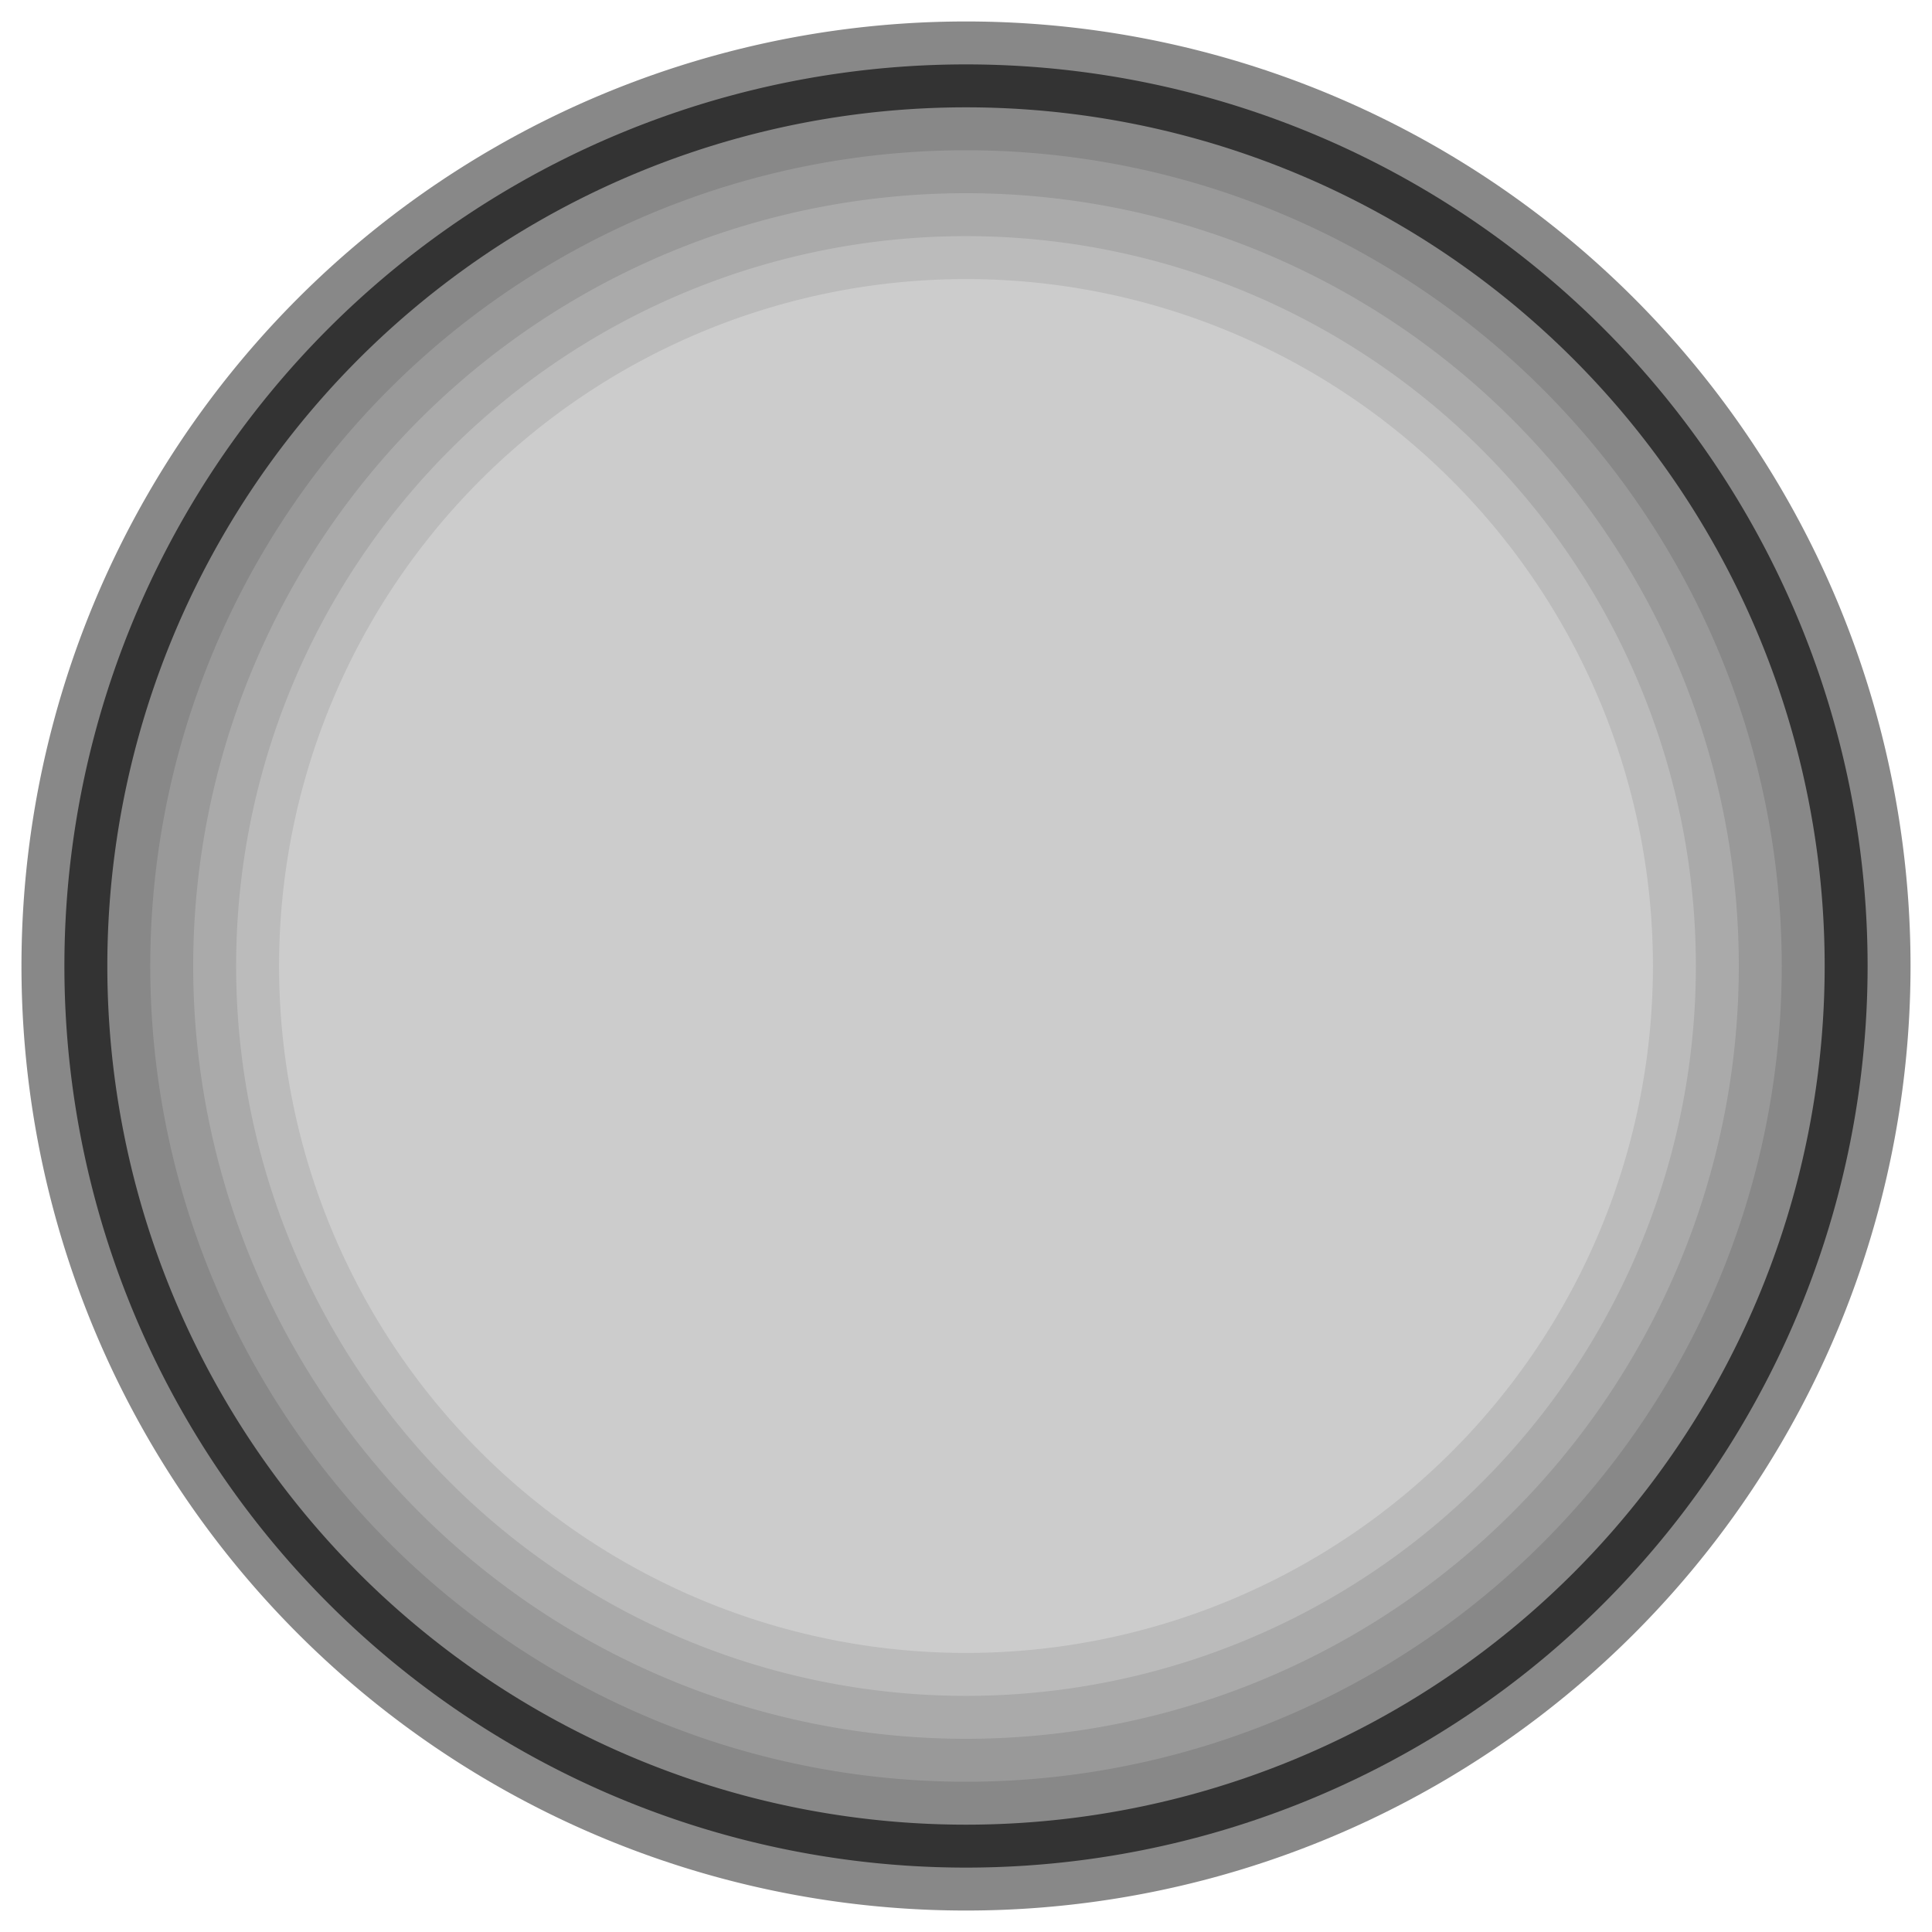 <?xml version="1.0" encoding="UTF-8" standalone="no"?>
<svg xmlns:dc="http://purl.org/dc/elements/1.1/" xmlns:cc="http://creativecommons.org/ns#" xmlns:rdf="http://www.w3.org/1999/02/22-rdf-syntax-ns#" xmlns:svg="http://www.w3.org/2000/svg" xmlns="http://www.w3.org/2000/svg" xmlns:sodipodi="http://sodipodi.sourceforge.net/DTD/sodipodi-0.dtd" xmlns:inkscape="http://www.inkscape.org/namespaces/inkscape" inkscape:version="1.0 (4035a4f, 2020-05-01)" sodipodi:docname="svg_render_button_9px_0-pp.svg" id="svg134369" viewBox="0 0 9 9" height="9" width="9" version="1.1">
  <defs id="defs134373"/>
  <sodipodi:namedview inkscape:current-layer="svg134369" inkscape:window-maximized="0" inkscape:window-y="23" inkscape:window-x="0" inkscape:cy="4.5" inkscape:cx="4.5" inkscape:zoom="74.333333" showgrid="false" id="namedview134371" inkscape:window-height="480" inkscape:window-width="689" inkscape:pageshadow="2" inkscape:pageopacity="0" guidetolerance="10" gridtolerance="10" objecttolerance="10" borderopacity="1" bordercolor="#666666" pagecolor="#ffffff"/>
  <path d="M 8.9,4.5 A 4.4,4.4 0 0 1 4.5,8.9 4.4,4.4 0 0 1 0.1,4.5 4.4,4.4 0 0 1 4.5,0.1 4.4,4.4 0 0 1 8.9,4.5" style="fill:#888888" id="circle134353"/>
  <path d="M 8.7,4.5 A 4.2,4.2 0 0 1 4.5,8.7 4.2,4.2 0 0 1 0.3,4.5 4.2,4.2 0 0 1 4.5,0.3 4.2,4.2 0 0 1 8.7,4.5" style="fill:#333333" id="circle134355"/>
  <path d="m 8.5,4.5 a 4,4 0 0 1 -4,4 4,4 0 0 1 -4,-4 4,4 0 0 1 4,-4 4,4 0 0 1 4,4" style="fill:#888888" id="circle134357"/>
  <path d="M 8.3,4.5 A 3.8,3.8 0 0 1 4.5,8.3 3.8,3.8 0 0 1 0.7,4.5 3.8,3.8 0 0 1 4.5,0.7 3.8,3.8 0 0 1 8.3,4.5" style="fill:#999999" id="circle134359"/>
  <path d="M 8.1,4.5 A 3.6,3.6 0 0 1 4.5,8.1 3.6,3.6 0 0 1 0.9,4.5 3.6,3.6 0 0 1 4.5,0.9 3.6,3.6 0 0 1 8.1,4.5" style="fill:#aaaaaa" id="circle134361"/>
  <path d="M 7.9,4.5 A 3.4,3.4 0 0 1 4.5,7.9 3.4,3.4 0 0 1 1.1,4.5 3.4,3.4 0 0 1 4.5,1.1 3.4,3.4 0 0 1 7.9,4.5" style="fill:#bbbbbb" id="circle134363"/>
  <path d="M 7.7,4.5 A 3.2,3.2 0 0 1 4.5,7.7 3.2,3.2 0 0 1 1.3,4.5 3.2,3.2 0 0 1 4.5,1.3 3.2,3.2 0 0 1 7.7,4.5" style="fill:#cccccc" id="circle134365"/>
</svg>

